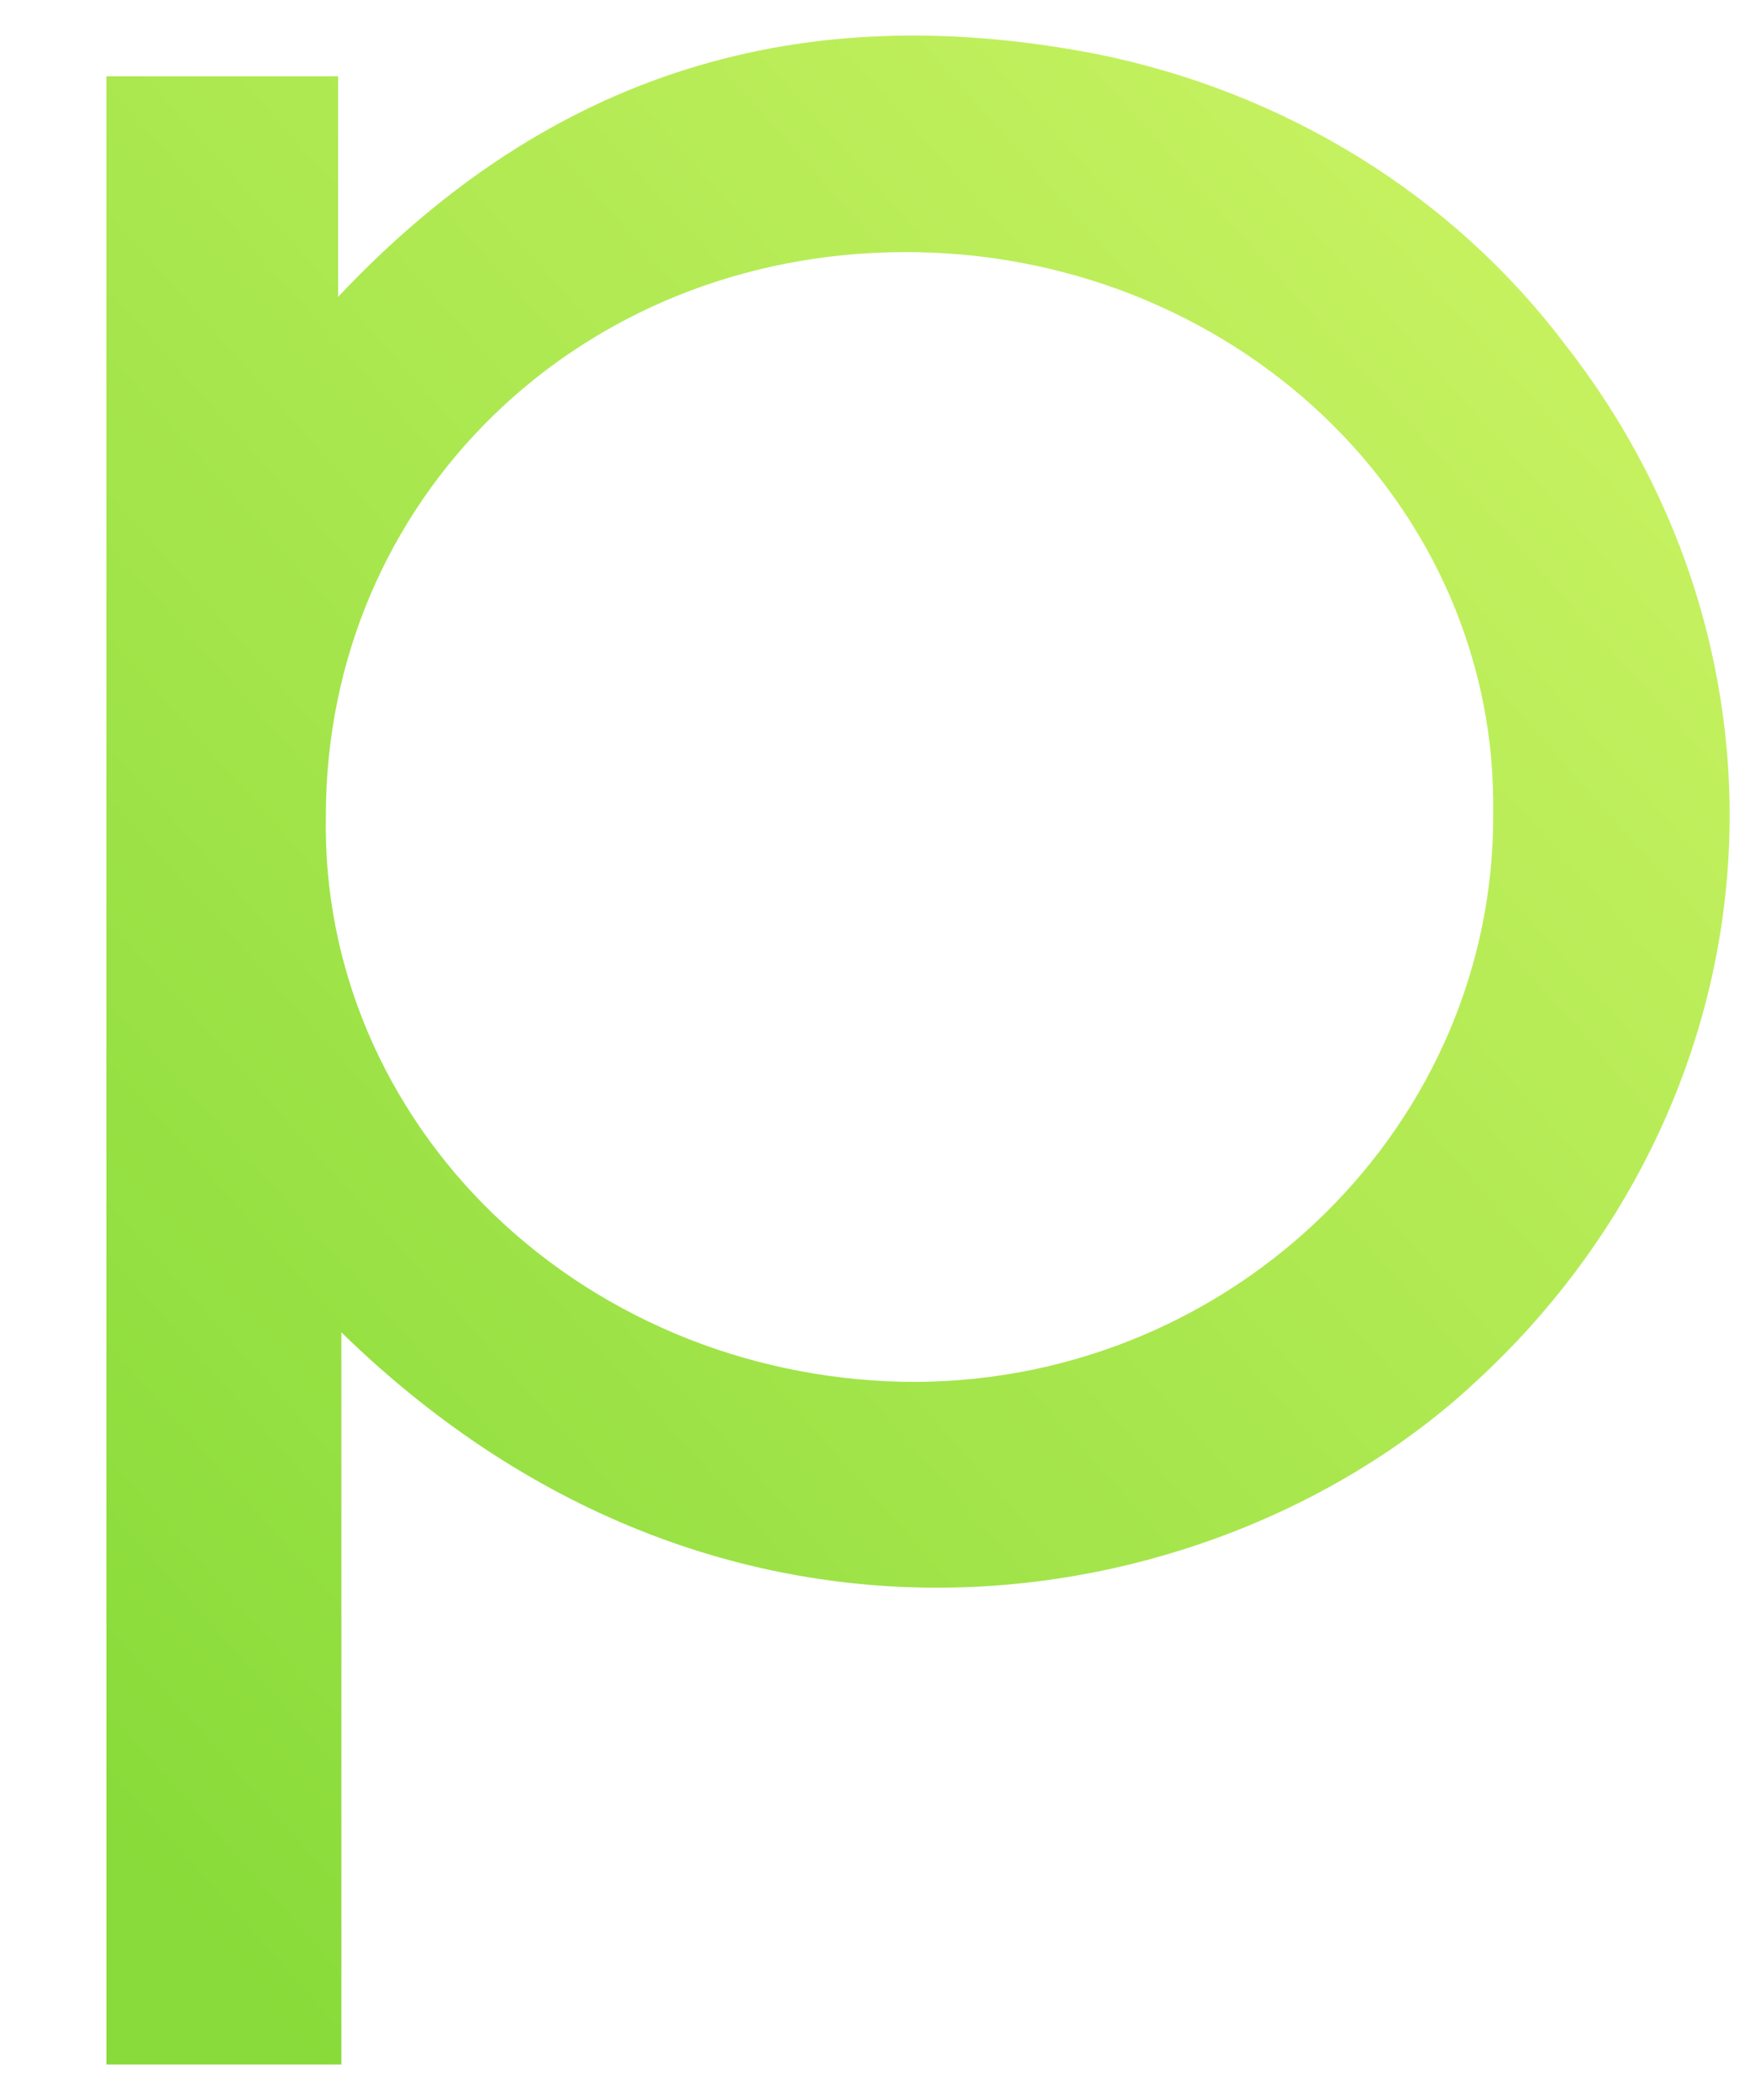 <svg width="15" height="18" viewBox="0 0 15 18" fill="none" xmlns="http://www.w3.org/2000/svg">
<path d="M0.912 17.696L0.912 0.654L2.898 0.654V2.545C4.726 0.602 6.879 -0.024 9.394 0.462C11.018 0.788 12.454 1.677 13.415 2.953C14.447 4.269 14.94 5.892 14.803 7.523C14.665 9.153 13.906 10.682 12.666 11.828C10.535 13.833 6.285 14.698 2.926 11.42L2.926 17.696H0.912ZM7.763 2.161C4.961 2.161 2.79 4.288 2.793 7C2.782 7.633 2.904 8.261 3.153 8.848C3.403 9.435 3.773 9.97 4.244 10.421C4.715 10.872 5.276 11.23 5.895 11.475C6.514 11.719 7.179 11.845 7.85 11.845C10.591 11.831 12.821 9.628 12.799 6.957C12.807 6.329 12.683 5.706 12.434 5.124C12.184 4.542 11.814 4.013 11.346 3.567C10.877 3.121 10.319 2.767 9.704 2.525C9.089 2.284 8.43 2.16 7.763 2.161Z" fill="url(#paint0_linear)"/>
<defs>
<linearGradient id="paint0_linear" x1="14.049" y1="2.62" x2="0.211" y2="14.95" gradientUnits="userSpaceOnUse">
<stop stop-color="#C8F261"/>
<stop offset="1" stop-color="#88DB3A"/>
</linearGradient>
</defs>
</svg>

